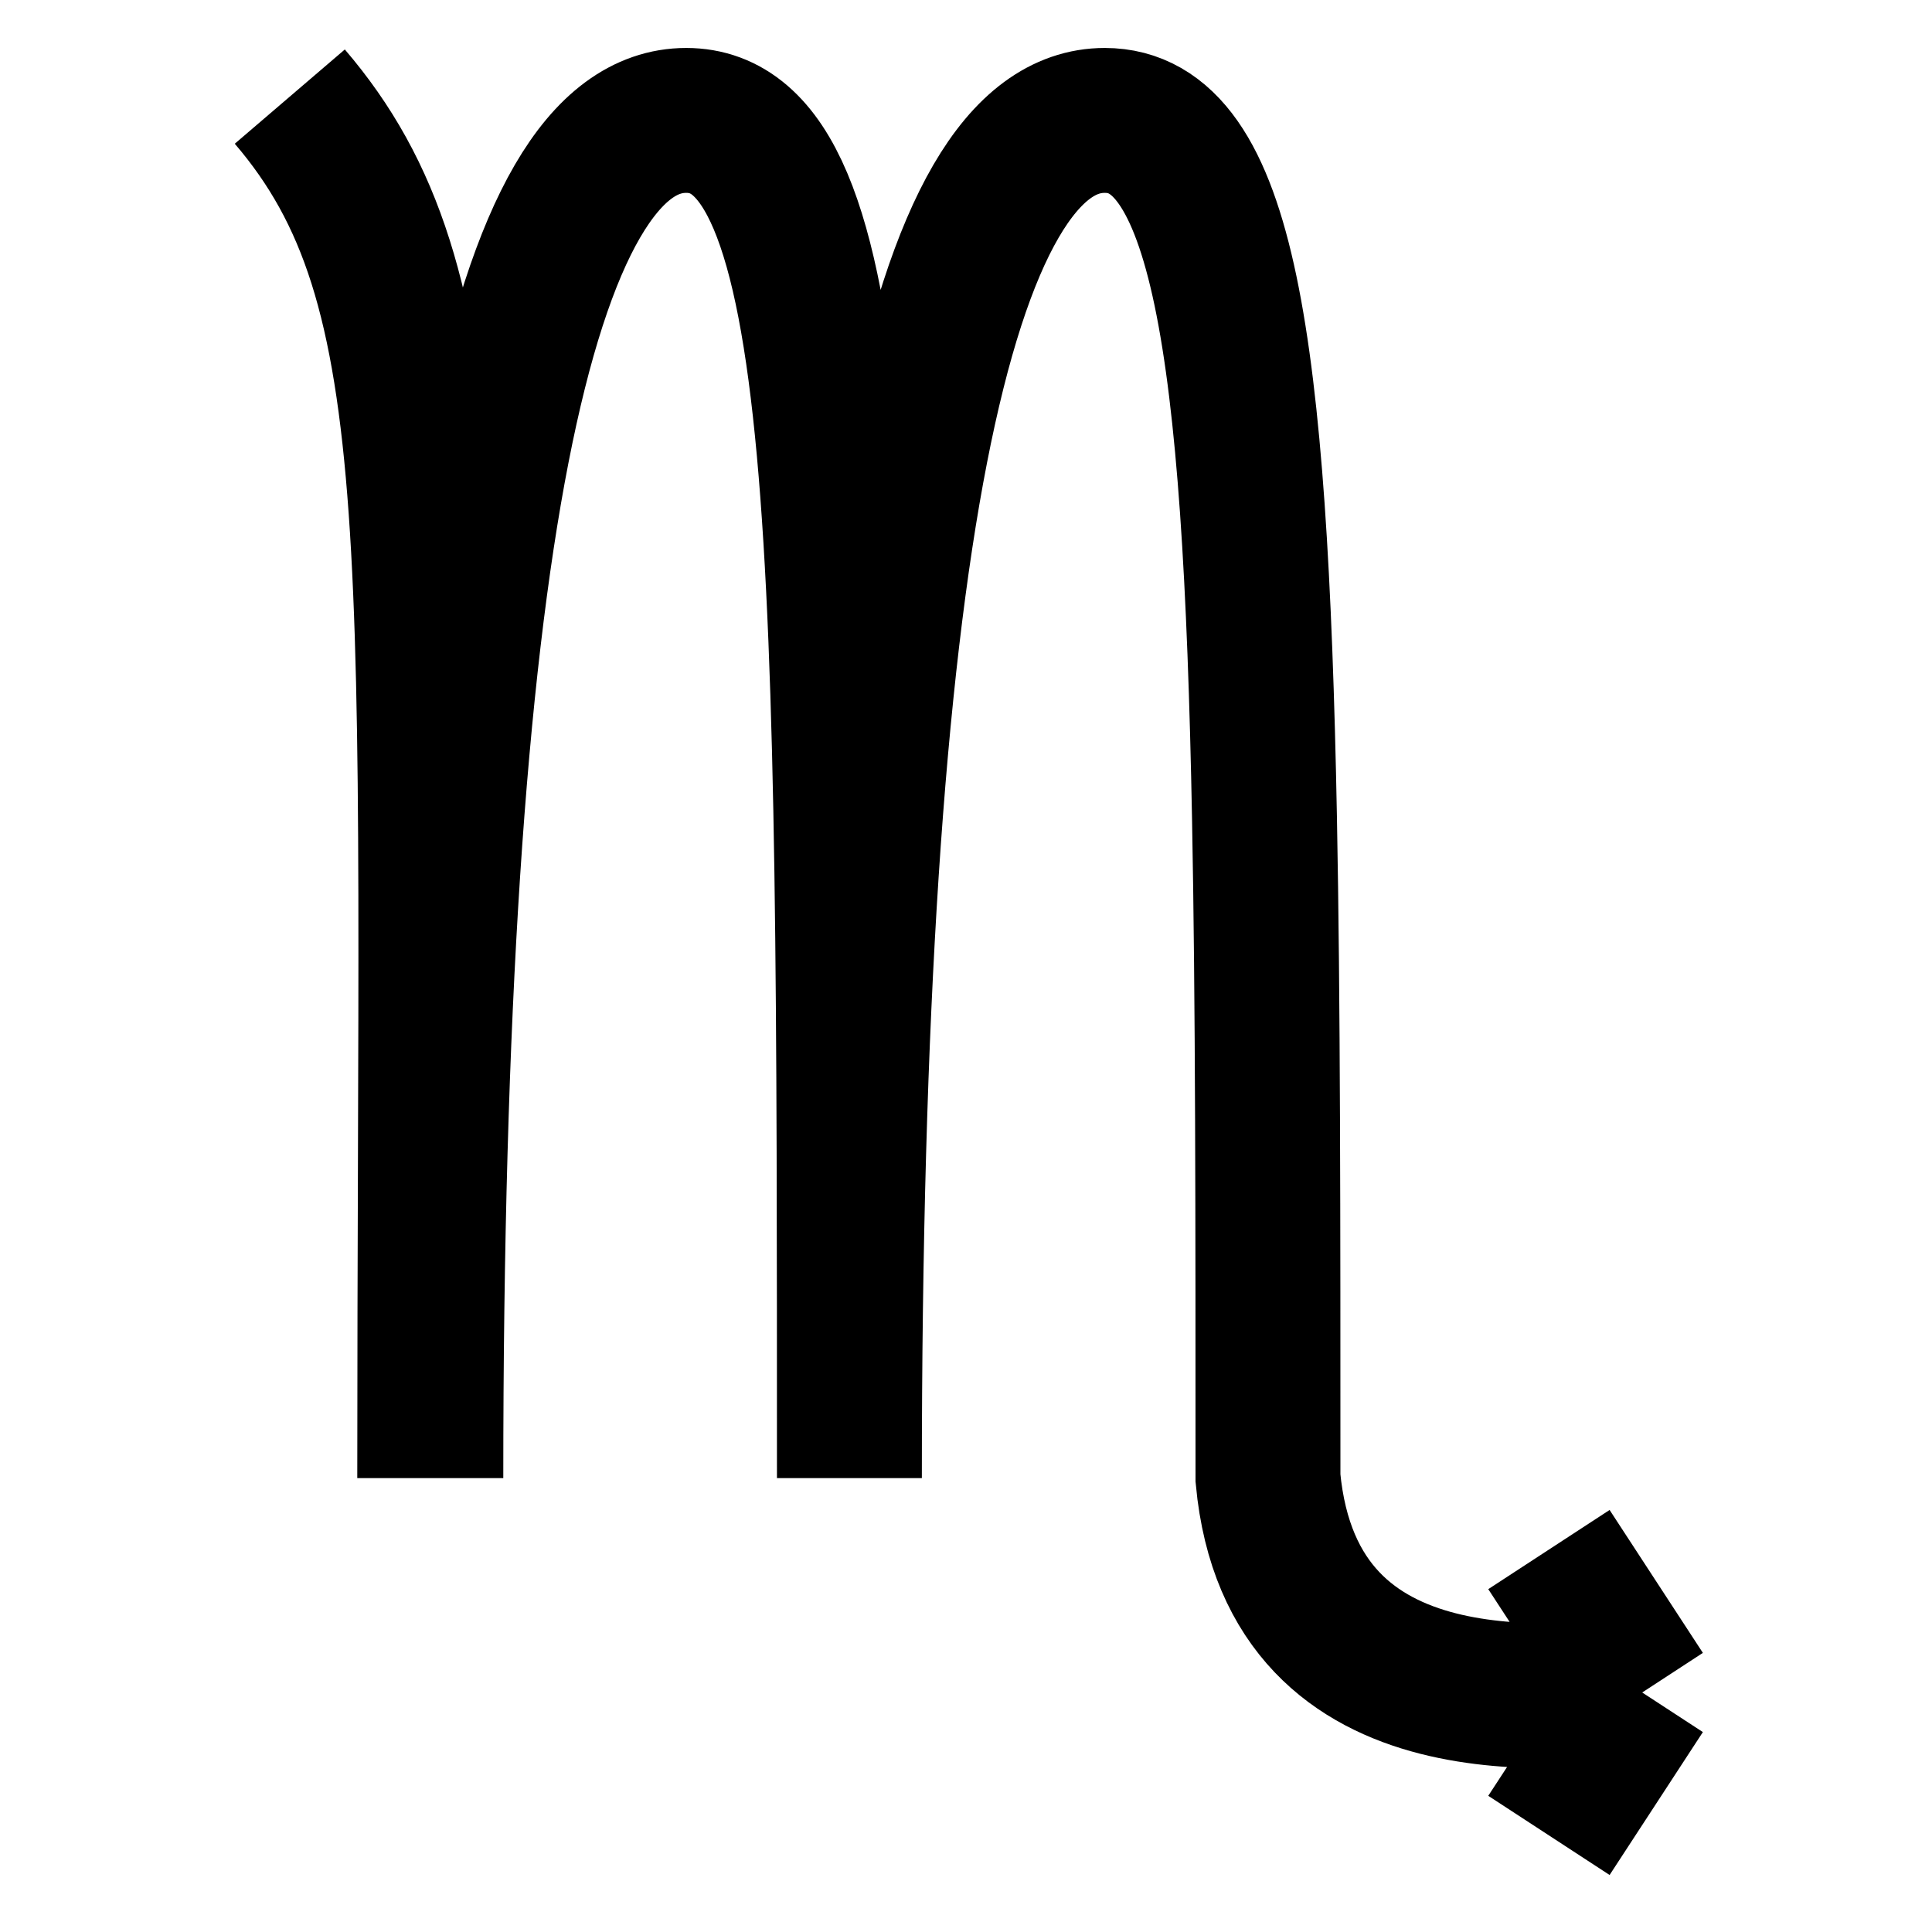 <svg width="40" height="40" viewBox="0 0 40 40" fill="none" xmlns="http://www.w3.org/2000/svg">
<path d="M6 2C9.379 5.945 8.897 11.271 8.897 30.603M8.92 30.603C8.92 11.271 10.828 2.493 14.207 2.493C17.586 2.493 17.586 11.271 17.586 30.603C17.586 11.271 19.493 2.493 22.873 2.493C25.317 2.493 25.993 7.086 26.18 16.945C26.252 20.715 26.252 25.255 26.252 30.603C26.759 36.027 32.552 35.041 34 35.041M34 35.041L32.069 32.082M34 35.041L32.069 38" stroke="black" stroke-width="3"/>
</svg>

